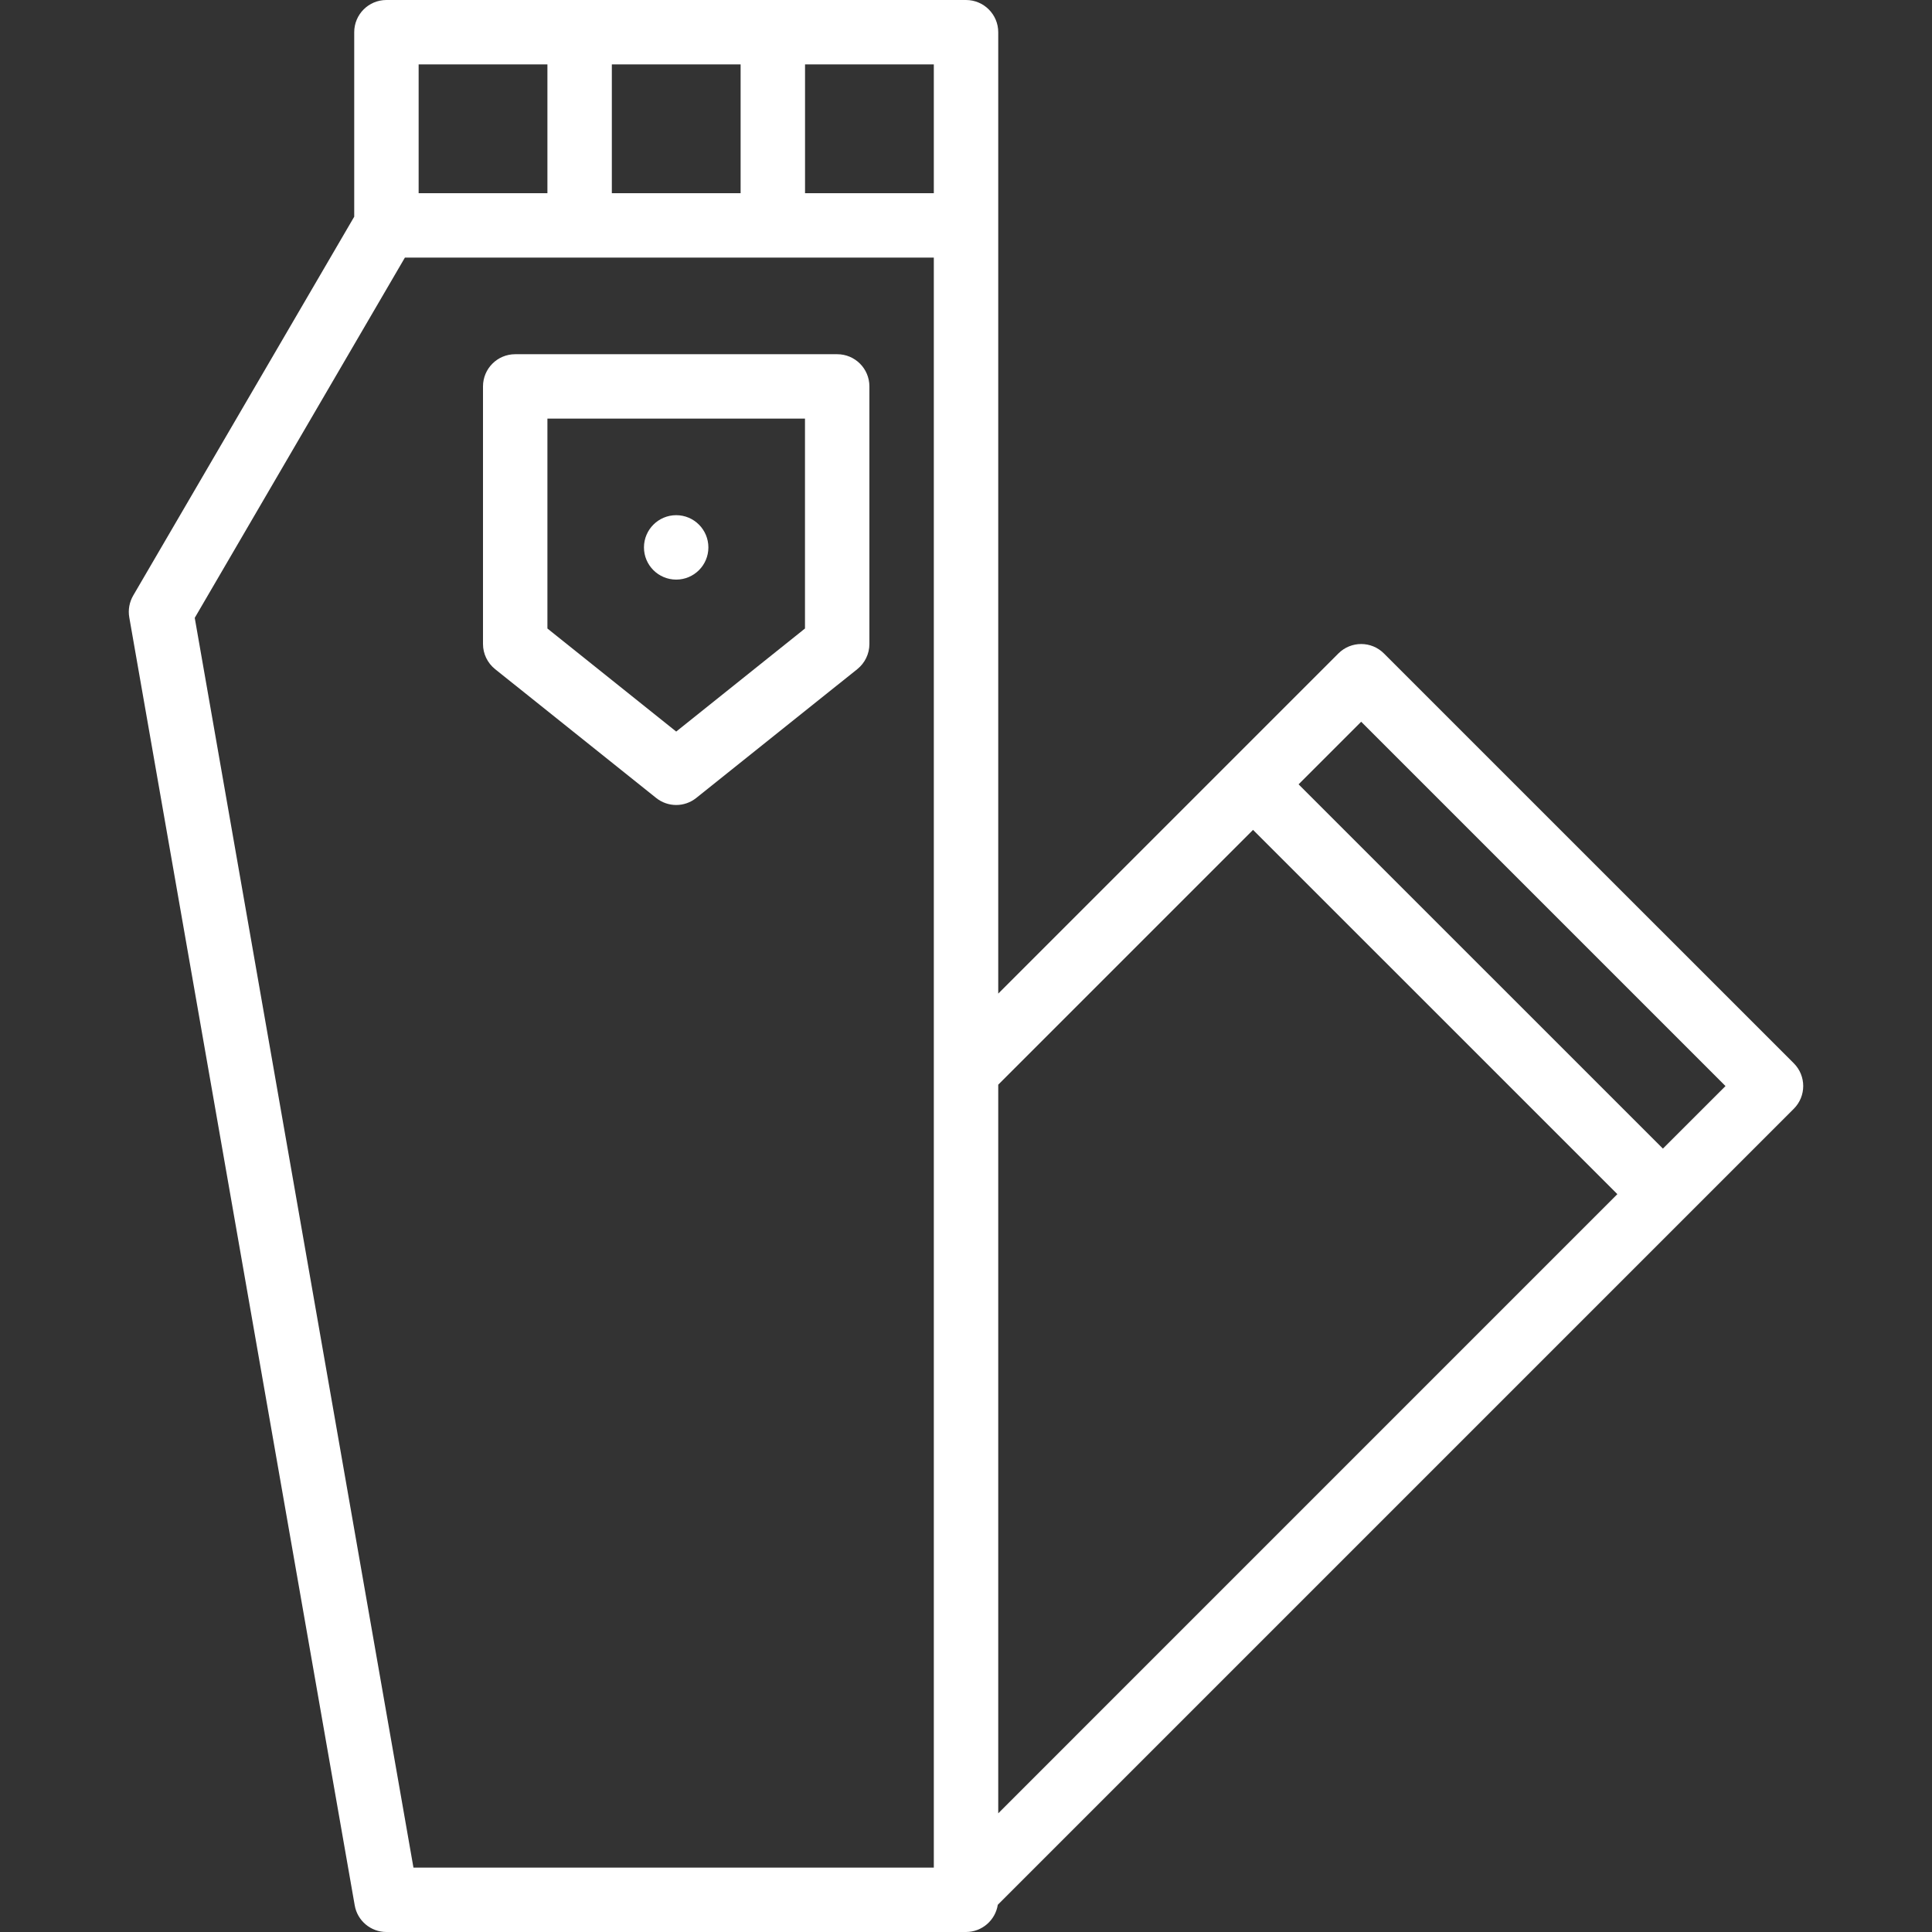 <svg width="35" height="35" viewBox="0 0 35 35" fill="none" xmlns="http://www.w3.org/2000/svg">
<rect x="0" y="0" width="35" height="35" fill="#333333" stroke="none"/>
<path d="M12.25 10.5C12.572 10.5 12.833 10.239 12.833 9.917C12.833 9.595 12.572 9.333 12.25 9.333C11.928 9.333 11.666 9.595 11.666 9.917C11.666 10.239 11.928 10.5 12.25 10.5Z" fill="white"/>
<path d="M15.167 6.417H9.333C9.011 6.417 8.75 6.678 8.75 7V11.667C8.75 11.844 8.831 12.011 8.969 12.122L11.886 14.455C12.099 14.626 12.401 14.626 12.614 14.455L15.531 12.122C15.669 12.011 15.75 11.844 15.75 11.667V7C15.75 6.678 15.489 6.417 15.167 6.417ZM14.583 11.386L12.25 13.253L9.917 11.386V7.583H14.583V11.386H14.583Z" fill="white"/>
<path d="M32.496 19.262L25.071 11.838C24.958 11.724 24.808 11.667 24.659 11.667C24.51 11.667 24.36 11.724 24.246 11.838L18.084 18V4.084V4.083V0.584C18.084 0.261 17.822 0 17.5 0H14.004C14.002 0 14.001 0 14 0C13.999 0 13.998 0 13.997 0H10.504C10.502 0 10.501 0 10.5 0C10.499 0 10.498 0 10.497 0H7C6.678 0 6.417 0.261 6.417 0.584V3.926L2.413 10.789C2.344 10.908 2.318 11.048 2.342 11.184L6.426 34.517C6.474 34.796 6.717 35 7 35H17.5C17.791 35 18.032 34.786 18.076 34.507L30.536 22.047C30.536 22.047 30.537 22.046 30.537 22.046L32.496 20.087C32.724 19.859 32.724 19.49 32.496 19.262ZM24.659 13.075L31.259 19.675L30.125 20.808L23.525 14.209L24.659 13.075ZM11.084 3.5V1.167H13.417V3.5H11.084ZM16.917 3.5H14.584V1.167H16.917V3.5ZM9.917 1.167V3.5H7.584V1.167H9.917ZM3.528 11.193L7.335 4.667H16.917V19.409V33.833H7.49L3.528 11.193ZM18.084 19.65L22.7 15.034L29.3 21.633L18.084 32.85V19.65Z" fill="white"/>
</svg>
